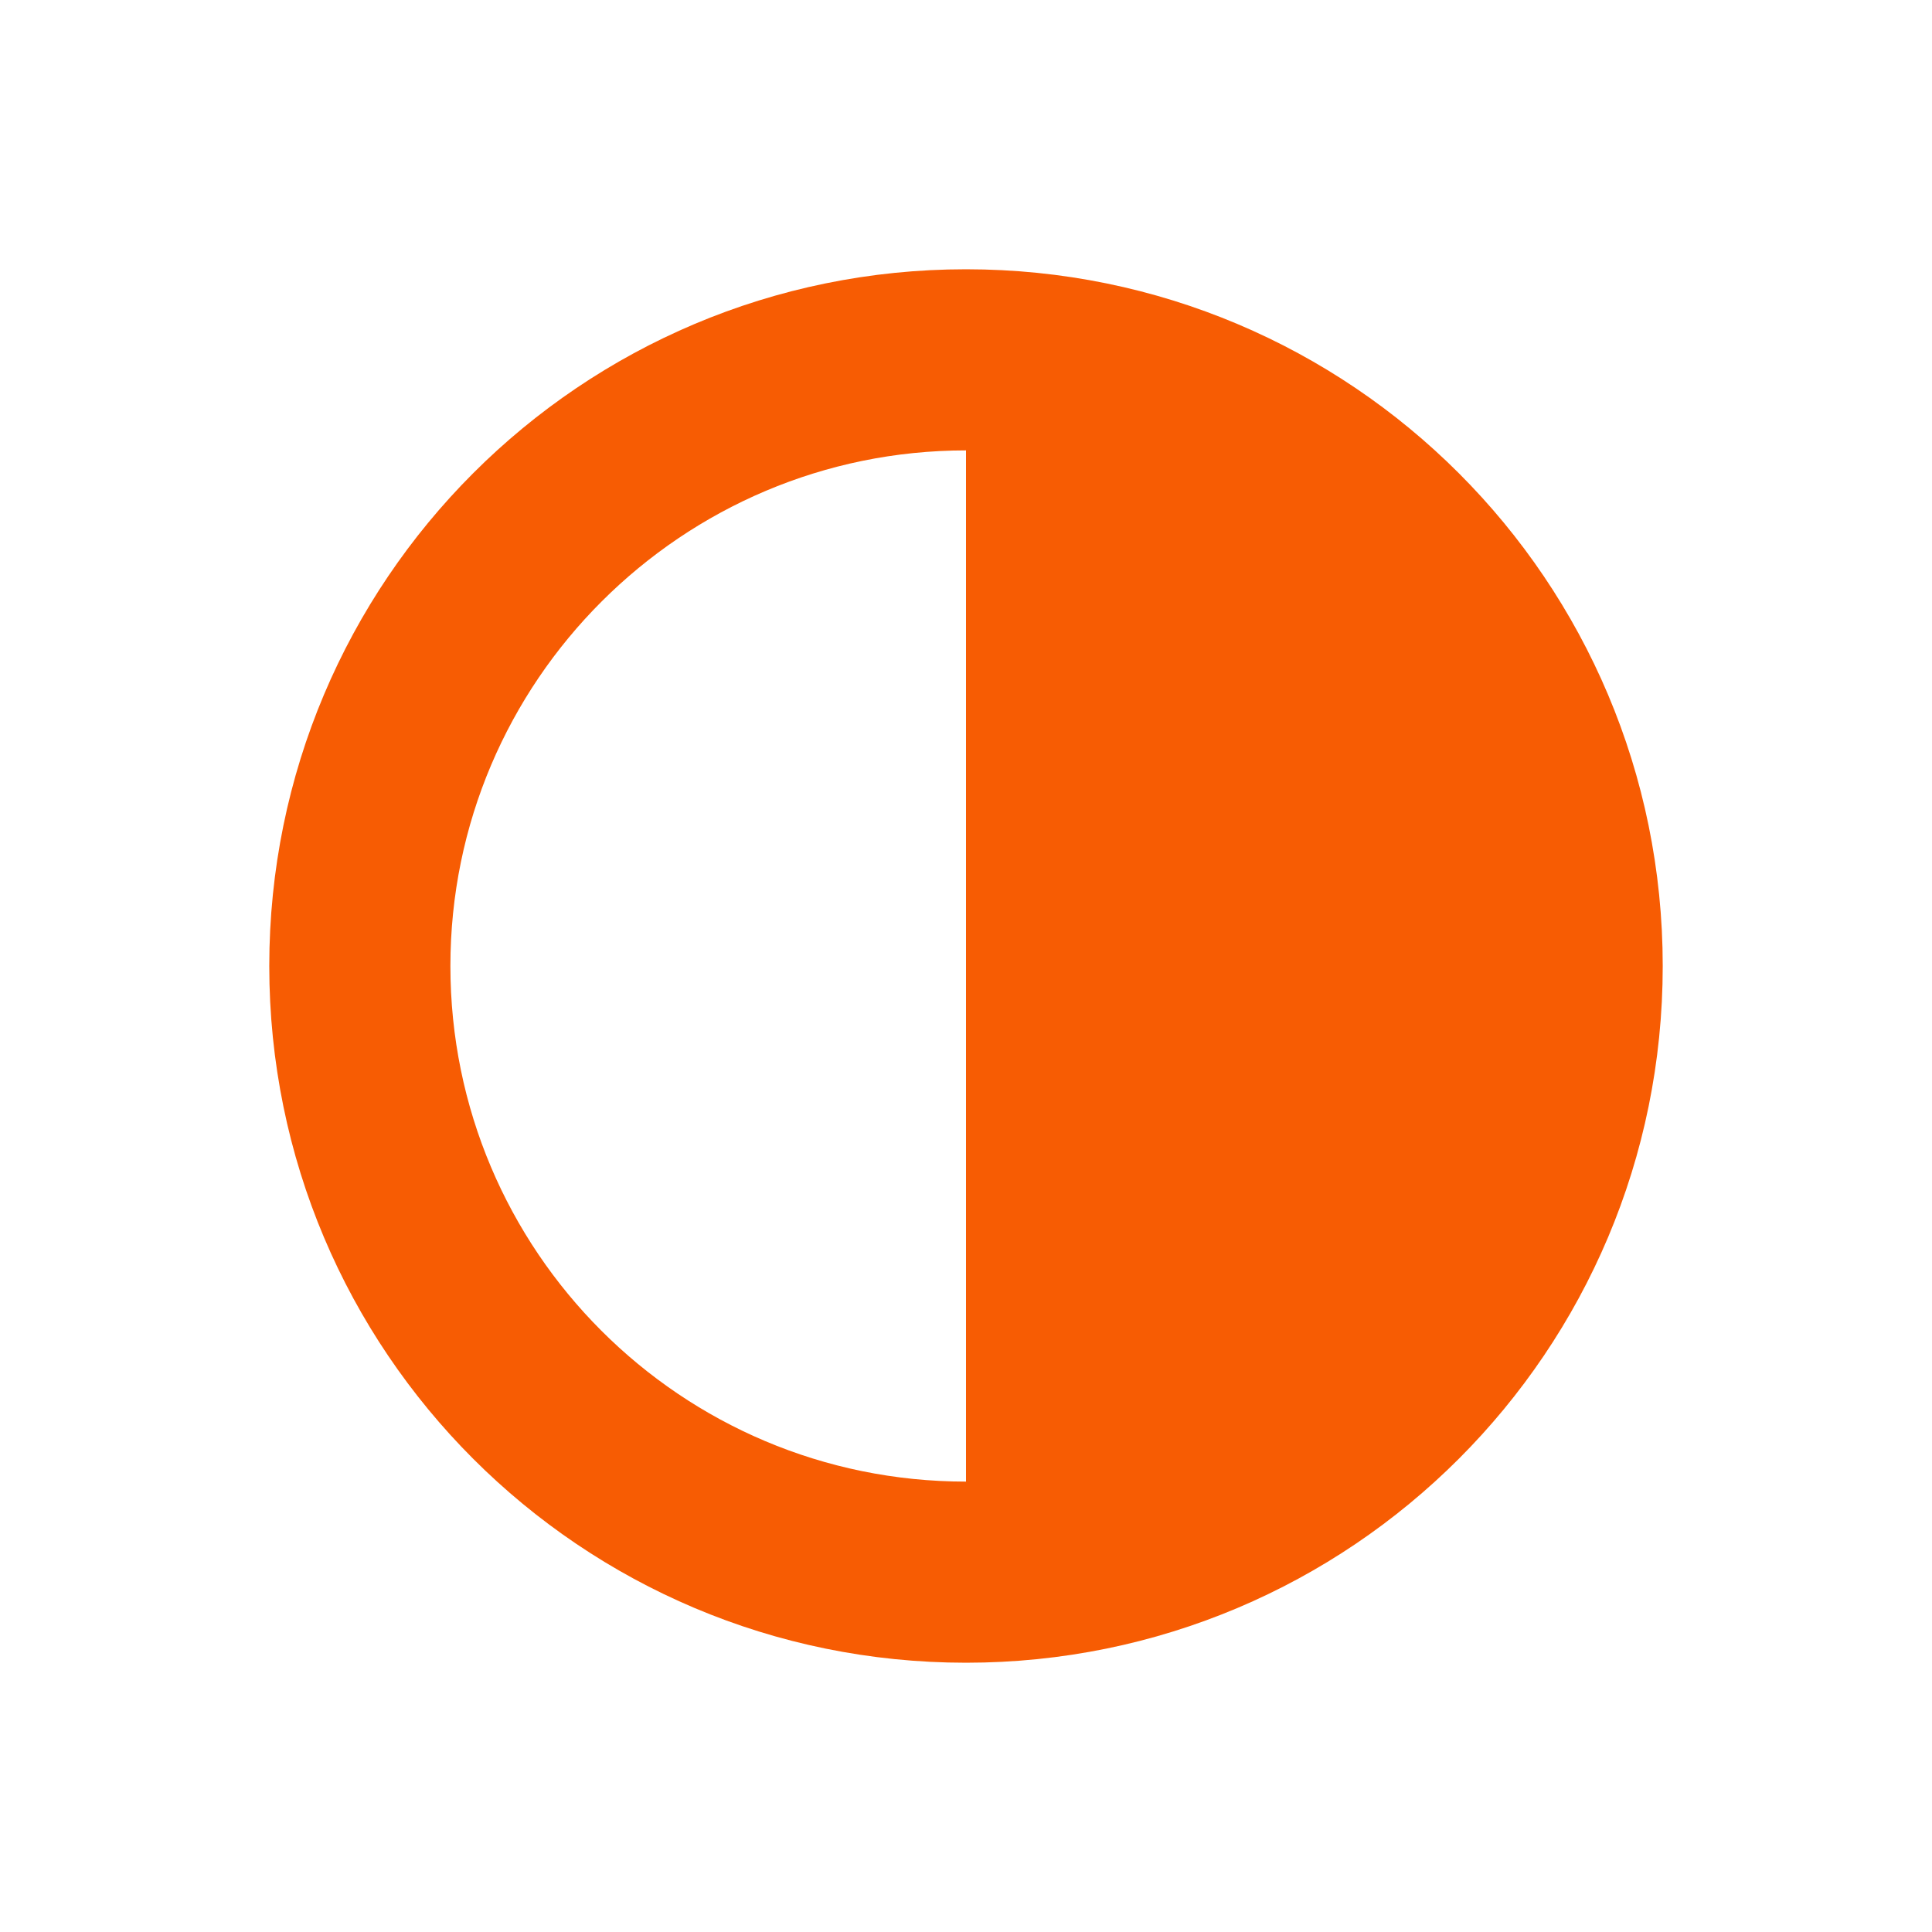 <svg xmlns="http://www.w3.org/2000/svg" viewBox="0 0 16 16" width="16" height="16">
<cis-name>adjust</cis-name>
<cis-semantic>warning</cis-semantic>
<path fill="#F75C03" d="M8,2.23C4.81,2.23,2.23,4.81,2.23,8S4.81,13.77,8,13.77s5.77-2.58,5.77-5.77S11.19,2.23,8,2.23z M3.73,8
	c0-2.36,1.92-4.27,4.27-4.27v8.54C5.64,12.27,3.73,10.36,3.73,8z"/>
</svg>
